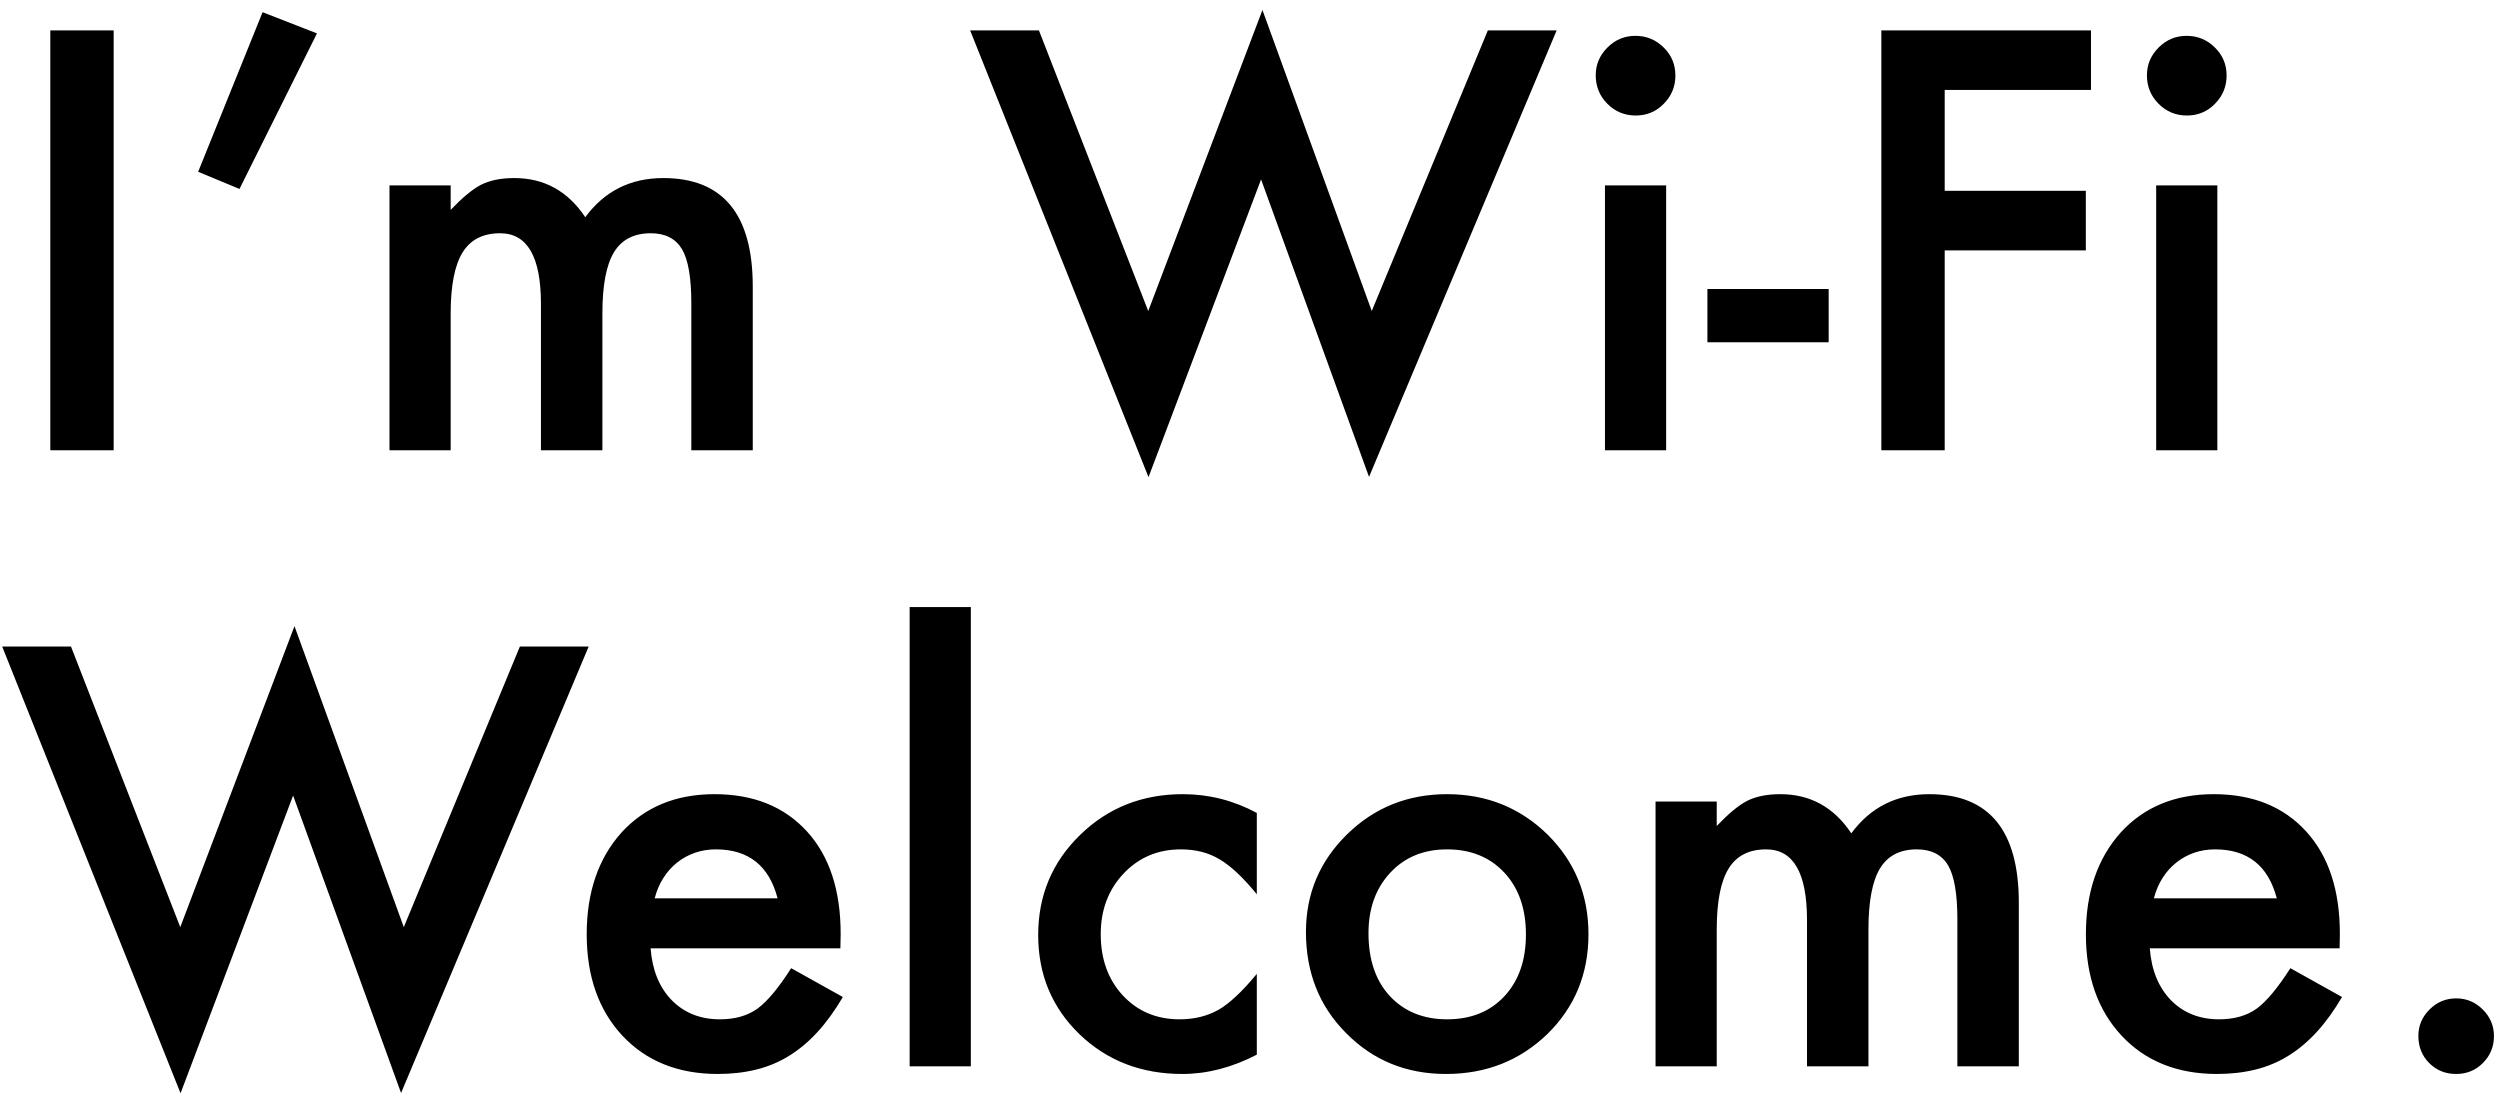 <?xml version="1.0" encoding="UTF-8"?>
<svg width="211px" height="93px" viewBox="0 0 211 93" version="1.1" xmlns="http://www.w3.org/2000/svg" xmlns:xlink="http://www.w3.org/1999/xlink">
    <!-- Generator: Sketch 49.2 (51160) - http://www.bohemiancoding.com/sketch -->
    <title>txt</title>
    <desc>Created with Sketch.</desc>
    <defs></defs>
    <g id="Page-1" stroke="none" stroke-width="1" fill="none" fill-rule="evenodd">
        <g id="Desktop" transform="translate(-410, -228)" fill="#000000">
            <g id="Group" transform="translate(410, 111)">
                <path d="M9.593,119.566 L9.593,155 L4.246,155 L4.246,119.566 L9.593,119.566 Z M22.162,118.029 L26.752,119.819 L20.212,132.946 L16.723,131.5 L22.162,118.029 Z M32.873,132.647 L38.037,132.647 L38.037,134.713 C39.031,133.673 39.88,132.969 40.584,132.602 C41.334,132.219 42.275,132.028 43.407,132.028 C45.931,132.028 47.928,133.129 49.397,135.333 C51.018,133.129 53.214,132.028 55.983,132.028 C61.017,132.028 63.533,135.08 63.533,141.185 L63.533,155 L58.347,155 L58.347,142.584 C58.347,140.443 58.087,138.928 57.567,138.041 C57.031,137.138 56.151,136.687 54.927,136.687 C53.504,136.687 52.468,137.222 51.818,138.293 C51.167,139.364 50.842,141.085 50.842,143.457 L50.842,155 L45.656,155 L45.656,142.653 C45.656,138.675 44.508,136.687 42.213,136.687 C40.76,136.687 39.701,137.23 39.035,138.316 C38.369,139.402 38.037,141.116 38.037,143.457 L38.037,155 L32.873,155 L32.873,132.647 Z M87.686,119.566 L96.911,143.25 L106.55,117.845 L115.776,143.25 L125.575,119.566 L131.381,119.566 L115.546,157.249 L106.435,132.143 L96.934,157.272 L81.88,119.566 L87.686,119.566 Z M140.623,132.647 L140.623,155 L135.459,155 L135.459,132.647 L140.623,132.647 Z M134.679,123.353 C134.679,122.45 135.008,121.67 135.666,121.012 C136.324,120.354 137.112,120.025 138.03,120.025 C138.963,120.025 139.759,120.354 140.417,121.012 C141.074,121.655 141.403,122.443 141.403,123.376 C141.403,124.309 141.074,125.105 140.417,125.763 C139.774,126.421 138.986,126.75 138.053,126.75 C137.119,126.75 136.324,126.421 135.666,125.763 C135.008,125.105 134.679,124.302 134.679,123.353 Z M144.105,141.391 L154.34,141.391 L154.34,145.889 L144.105,145.889 L144.105,141.391 Z M176.48,124.592 L164.133,124.592 L164.133,133.106 L176.044,133.106 L176.044,138.132 L164.133,138.132 L164.133,155 L158.786,155 L158.786,119.566 L176.48,119.566 L176.48,124.592 Z M187.144,132.647 L187.144,155 L181.981,155 L181.981,132.647 L187.144,132.647 Z M181.201,123.353 C181.201,122.45 181.53,121.67 182.187,121.012 C182.845,120.354 183.633,120.025 184.551,120.025 C185.484,120.025 186.28,120.354 186.938,121.012 C187.596,121.655 187.925,122.443 187.925,123.376 C187.925,124.309 187.596,125.105 186.938,125.763 C186.295,126.421 185.507,126.75 184.574,126.75 C183.641,126.75 182.845,126.421 182.187,125.763 C181.53,125.105 181.201,124.302 181.201,123.353 Z M5.99,171.566 L15.215,195.25 L24.854,169.845 L34.08,195.25 L43.879,171.566 L49.685,171.566 L33.85,209.249 L24.739,184.143 L15.238,209.272 L0.184,171.566 L5.99,171.566 Z M70.929,197.04 L54.911,197.04 C55.049,198.876 55.645,200.337 56.701,201.423 C57.757,202.494 59.111,203.03 60.763,203.03 C62.048,203.03 63.111,202.724 63.953,202.112 C64.779,201.5 65.72,200.368 66.776,198.715 L71.136,201.148 C70.463,202.295 69.751,203.278 69.002,204.097 C68.252,204.915 67.449,205.589 66.592,206.116 C65.735,206.644 64.81,207.031 63.815,207.275 C62.821,207.52 61.742,207.643 60.579,207.643 C57.244,207.643 54.567,206.572 52.547,204.43 C50.528,202.272 49.518,199.411 49.518,195.847 C49.518,192.312 50.497,189.452 52.455,187.264 C54.429,185.106 57.045,184.028 60.304,184.028 C63.593,184.028 66.194,185.076 68.107,187.172 C70.004,189.253 70.952,192.137 70.952,195.824 L70.929,197.04 Z M65.628,192.817 C64.909,190.063 63.173,188.687 60.419,188.687 C59.791,188.687 59.202,188.782 58.652,188.973 C58.101,189.165 57.6,189.44 57.148,189.8 C56.697,190.159 56.311,190.591 55.99,191.096 C55.668,191.601 55.423,192.175 55.255,192.817 L65.628,192.817 Z M81.939,168.239 L81.939,207 L76.775,207 L76.775,168.239 L81.939,168.239 Z M106.075,185.611 L106.075,192.473 C104.897,191.035 103.841,190.048 102.908,189.513 C101.99,188.962 100.911,188.687 99.672,188.687 C97.729,188.687 96.115,189.367 94.829,190.729 C93.544,192.091 92.902,193.797 92.902,195.847 C92.902,197.943 93.521,199.664 94.761,201.01 C96.015,202.357 97.614,203.03 99.557,203.03 C100.796,203.03 101.89,202.762 102.839,202.227 C103.757,201.706 104.835,200.697 106.075,199.197 L106.075,206.013 C103.979,207.099 101.883,207.643 99.787,207.643 C96.329,207.643 93.437,206.526 91.112,204.292 C88.786,202.043 87.623,199.251 87.623,195.916 C87.623,192.58 88.801,189.765 91.158,187.47 C93.514,185.175 96.405,184.028 99.832,184.028 C102.036,184.028 104.116,184.556 106.075,185.611 Z M110.222,195.663 C110.222,192.435 111.377,189.689 113.687,187.424 C115.997,185.16 118.813,184.028 122.133,184.028 C125.468,184.028 128.298,185.168 130.624,187.447 C132.919,189.727 134.066,192.527 134.066,195.847 C134.066,199.197 132.911,202.005 130.601,204.269 C128.275,206.518 125.422,207.643 122.041,207.643 C118.69,207.643 115.883,206.495 113.618,204.2 C111.354,201.936 110.222,199.09 110.222,195.663 Z M115.5,195.755 C115.5,197.989 116.097,199.756 117.29,201.056 C118.514,202.372 120.128,203.03 122.133,203.03 C124.152,203.03 125.766,202.38 126.975,201.079 C128.183,199.779 128.788,198.042 128.788,195.87 C128.788,193.697 128.183,191.961 126.975,190.66 C125.751,189.344 124.137,188.687 122.133,188.687 C120.159,188.687 118.56,189.344 117.336,190.66 C116.112,191.976 115.5,193.674 115.5,195.755 Z M139.728,184.647 L144.892,184.647 L144.892,186.713 C145.886,185.673 146.735,184.969 147.439,184.602 C148.189,184.219 149.13,184.028 150.262,184.028 C152.786,184.028 154.783,185.129 156.251,187.333 C157.873,185.129 160.069,184.028 162.838,184.028 C167.871,184.028 170.388,187.08 170.388,193.185 L170.388,207 L165.202,207 L165.202,194.584 C165.202,192.443 164.942,190.928 164.421,190.041 C163.886,189.138 163.006,188.687 161.782,188.687 C160.359,188.687 159.323,189.222 158.673,190.293 C158.022,191.364 157.697,193.085 157.697,195.457 L157.697,207 L152.511,207 L152.511,194.653 C152.511,190.675 151.363,188.687 149.068,188.687 C147.615,188.687 146.555,189.23 145.89,190.316 C145.224,191.402 144.892,193.116 144.892,195.457 L144.892,207 L139.728,207 L139.728,184.647 Z M197.462,197.04 L181.443,197.04 C181.581,198.876 182.178,200.337 183.233,201.423 C184.289,202.494 185.643,203.03 187.295,203.03 C188.58,203.03 189.644,202.724 190.485,202.112 C191.311,201.5 192.252,200.368 193.308,198.715 L197.668,201.148 C196.995,202.295 196.284,203.278 195.534,204.097 C194.784,204.915 193.981,205.589 193.124,206.116 C192.268,206.644 191.342,207.031 190.347,207.275 C189.353,207.52 188.274,207.643 187.112,207.643 C183.776,207.643 181.099,206.572 179.079,204.43 C177.06,202.272 176.05,199.411 176.05,195.847 C176.05,192.312 177.029,189.452 178.988,187.264 C180.961,185.106 183.577,184.028 186.836,184.028 C190.126,184.028 192.727,185.076 194.639,187.172 C196.536,189.253 197.485,192.137 197.485,195.824 L197.462,197.04 Z M192.16,192.817 C191.441,190.063 189.705,188.687 186.951,188.687 C186.324,188.687 185.735,188.782 185.184,188.973 C184.633,189.165 184.132,189.44 183.681,189.8 C183.229,190.159 182.843,190.591 182.522,191.096 C182.2,191.601 181.956,192.175 181.787,192.817 L192.16,192.817 Z M204.11,204.43 C204.11,203.573 204.424,202.831 205.051,202.204 C205.679,201.576 206.428,201.263 207.3,201.263 C208.172,201.263 208.922,201.576 209.549,202.204 C210.177,202.831 210.49,203.581 210.49,204.453 C210.49,205.34 210.177,206.097 209.549,206.725 C208.937,207.337 208.188,207.643 207.3,207.643 C206.398,207.643 205.64,207.337 205.028,206.725 C204.416,206.113 204.11,205.348 204.11,204.43 Z" id="txt"></path>
            </g>
        </g>
    </g>
</svg>